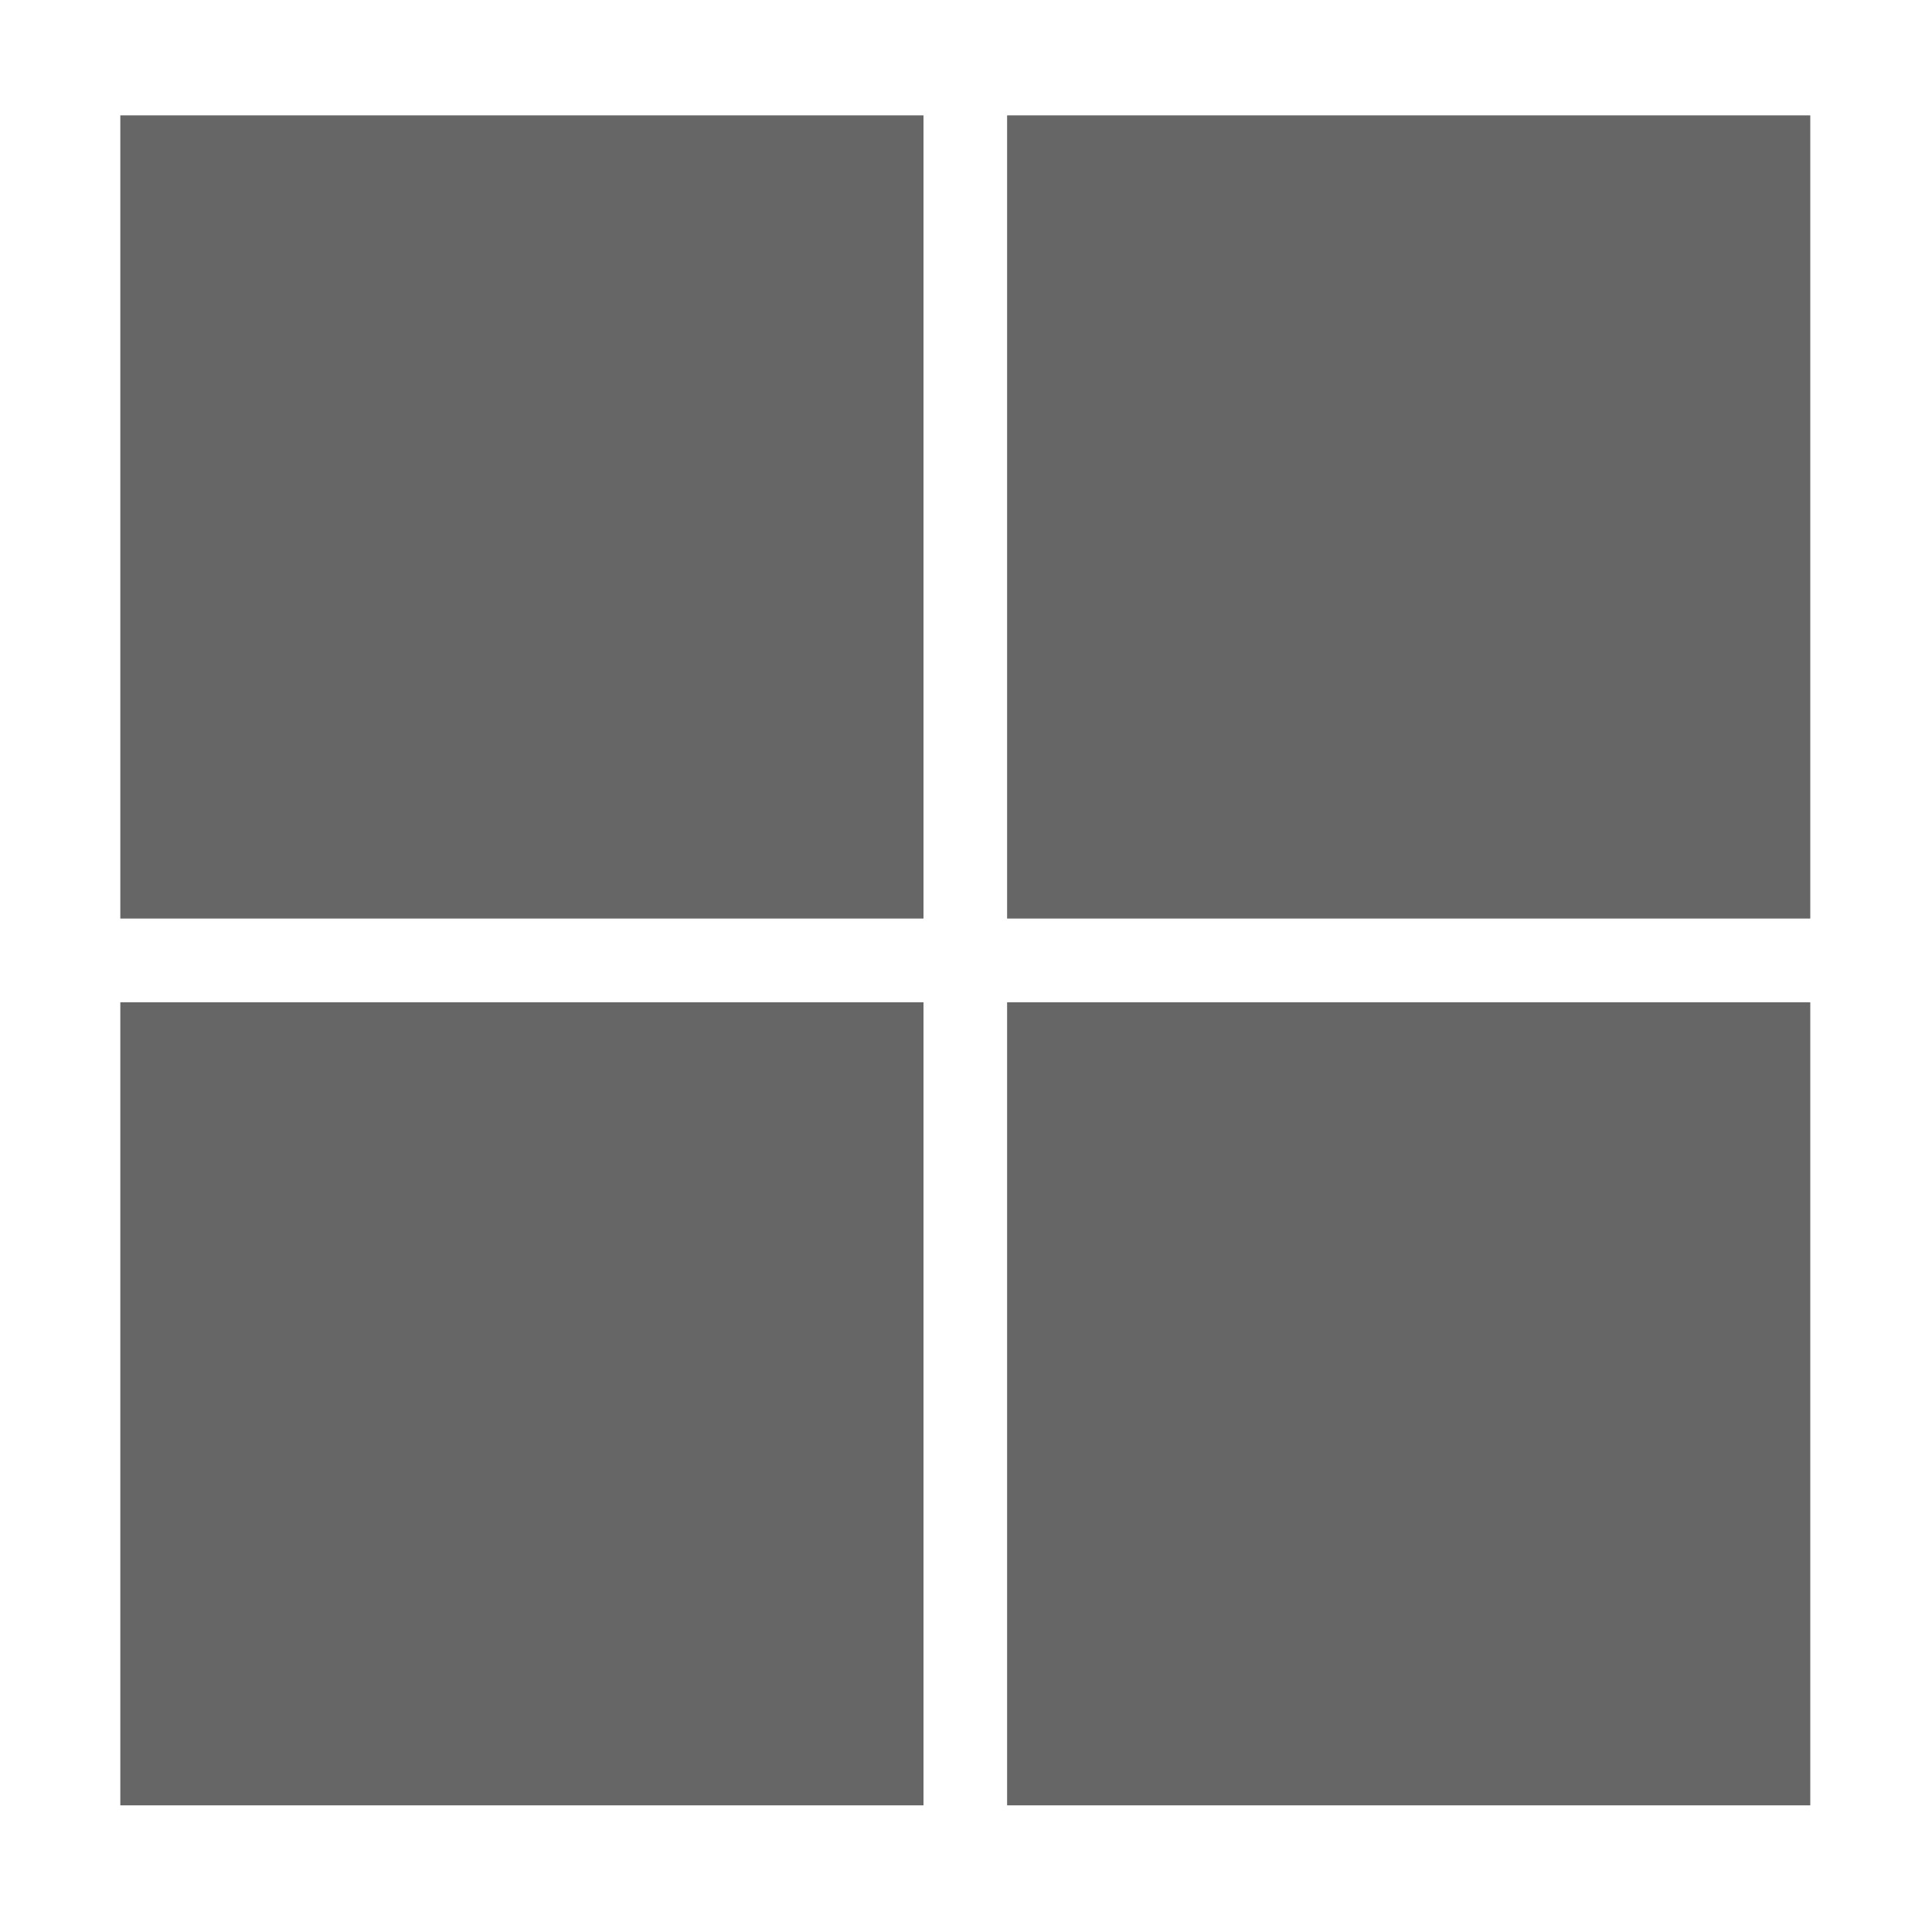 <svg width="18" height="18" viewBox="0 0 18 18" fill="none" xmlns="http://www.w3.org/2000/svg">
<path d="M1.121 1.075H8.604V8.558H1.121V1.075Z" fill="#666666"/>
<path d="M9.383 1.075H16.866V8.558H9.383V1.075Z" fill="#666666"/>
<path d="M1.121 9.338H8.604V16.82H1.121V9.338Z" fill="#666666"/>
<path d="M9.383 9.338H16.866V16.82H9.383V9.338Z" fill="#666666"/>
</svg>

